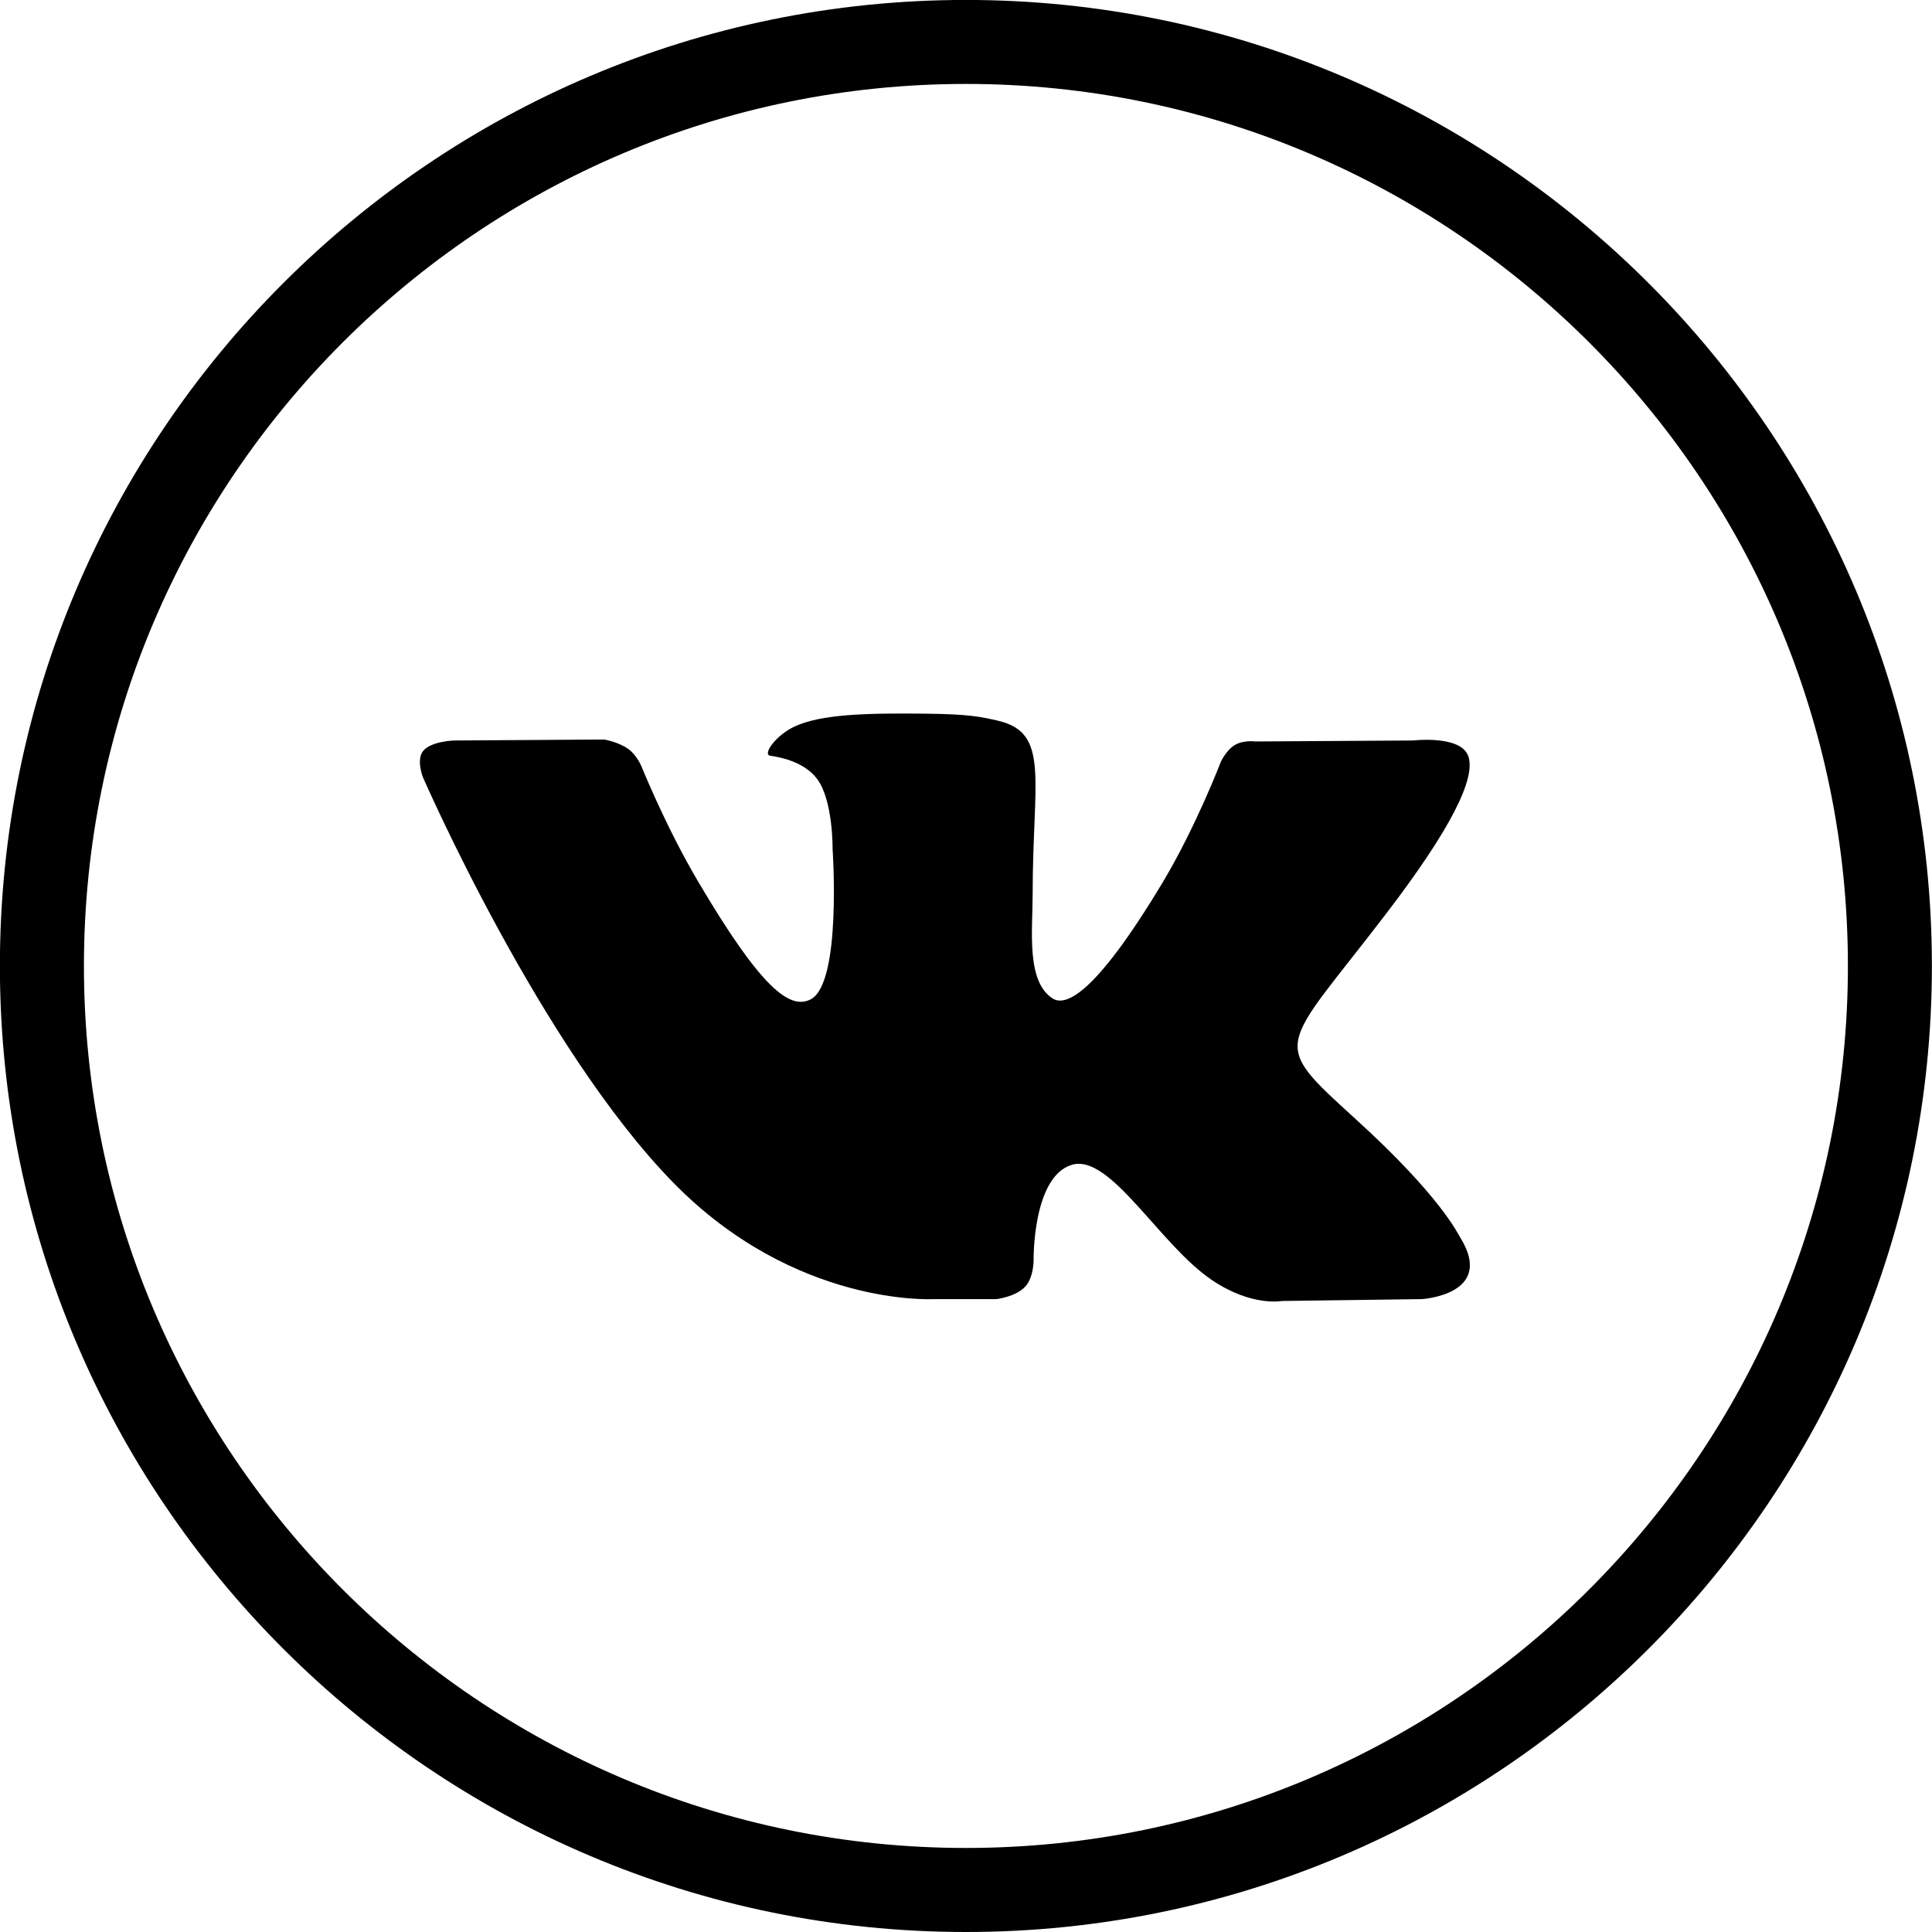<svg xmlns="http://www.w3.org/2000/svg" xmlns:xlink="http://www.w3.org/1999/xlink" preserveAspectRatio="xMidYMid" width="36" height="36" viewBox="0 0 36 36">
  <path d="M17.999,36.000 C8.073,36.000 -0.002,27.924 -0.002,17.999 C-0.002,8.074 8.073,-0.001 17.999,-0.001 C27.923,-0.001 35.998,8.074 35.998,17.999 C35.998,27.924 27.923,36.000 17.999,36.000 ZM17.999,1.564 C8.936,1.564 1.564,8.937 1.564,17.999 C1.564,27.062 8.936,34.434 17.999,34.434 C27.061,34.434 34.433,27.062 34.433,17.999 C34.433,8.937 27.061,1.564 17.999,1.564 ZM25.272,20.863 C26.839,22.288 27.161,22.982 27.215,23.068 C27.863,24.124 26.496,24.207 26.496,24.207 L23.883,24.242 C23.883,24.242 23.322,24.351 22.584,23.853 C21.606,23.195 20.684,21.482 19.967,21.706 C19.239,21.933 19.260,23.473 19.260,23.473 C19.260,23.473 19.266,23.802 19.101,23.977 C18.920,24.168 18.566,24.207 18.566,24.207 L17.397,24.207 C17.397,24.207 14.817,24.359 12.545,22.036 C10.066,19.502 7.878,14.477 7.878,14.477 C7.878,14.477 7.751,14.147 7.888,13.989 C8.041,13.809 8.462,13.798 8.462,13.798 L11.258,13.780 C11.258,13.780 11.520,13.822 11.710,13.958 C11.866,14.071 11.953,14.281 11.953,14.281 C11.953,14.281 12.404,15.402 13.003,16.417 C14.171,18.398 14.714,18.830 15.110,18.619 C15.688,18.309 15.514,15.818 15.514,15.818 C15.514,15.818 15.526,14.914 15.224,14.512 C14.990,14.200 14.550,14.109 14.356,14.083 C14.198,14.062 14.457,13.704 14.792,13.544 C15.294,13.302 16.182,13.287 17.232,13.298 C18.051,13.306 18.285,13.356 18.606,13.432 C19.569,13.660 19.242,14.542 19.242,16.659 C19.242,17.336 19.118,18.289 19.616,18.606 C19.831,18.741 20.354,18.626 21.665,16.442 C22.285,15.408 22.750,14.191 22.750,14.191 C22.750,14.191 22.853,13.974 23.011,13.881 C23.173,13.786 23.391,13.816 23.391,13.816 L26.332,13.798 C26.332,13.798 27.215,13.693 27.358,14.086 C27.509,14.497 27.029,15.457 25.826,17.029 C23.853,19.611 23.633,19.369 25.272,20.863 Z"/>
</svg>
